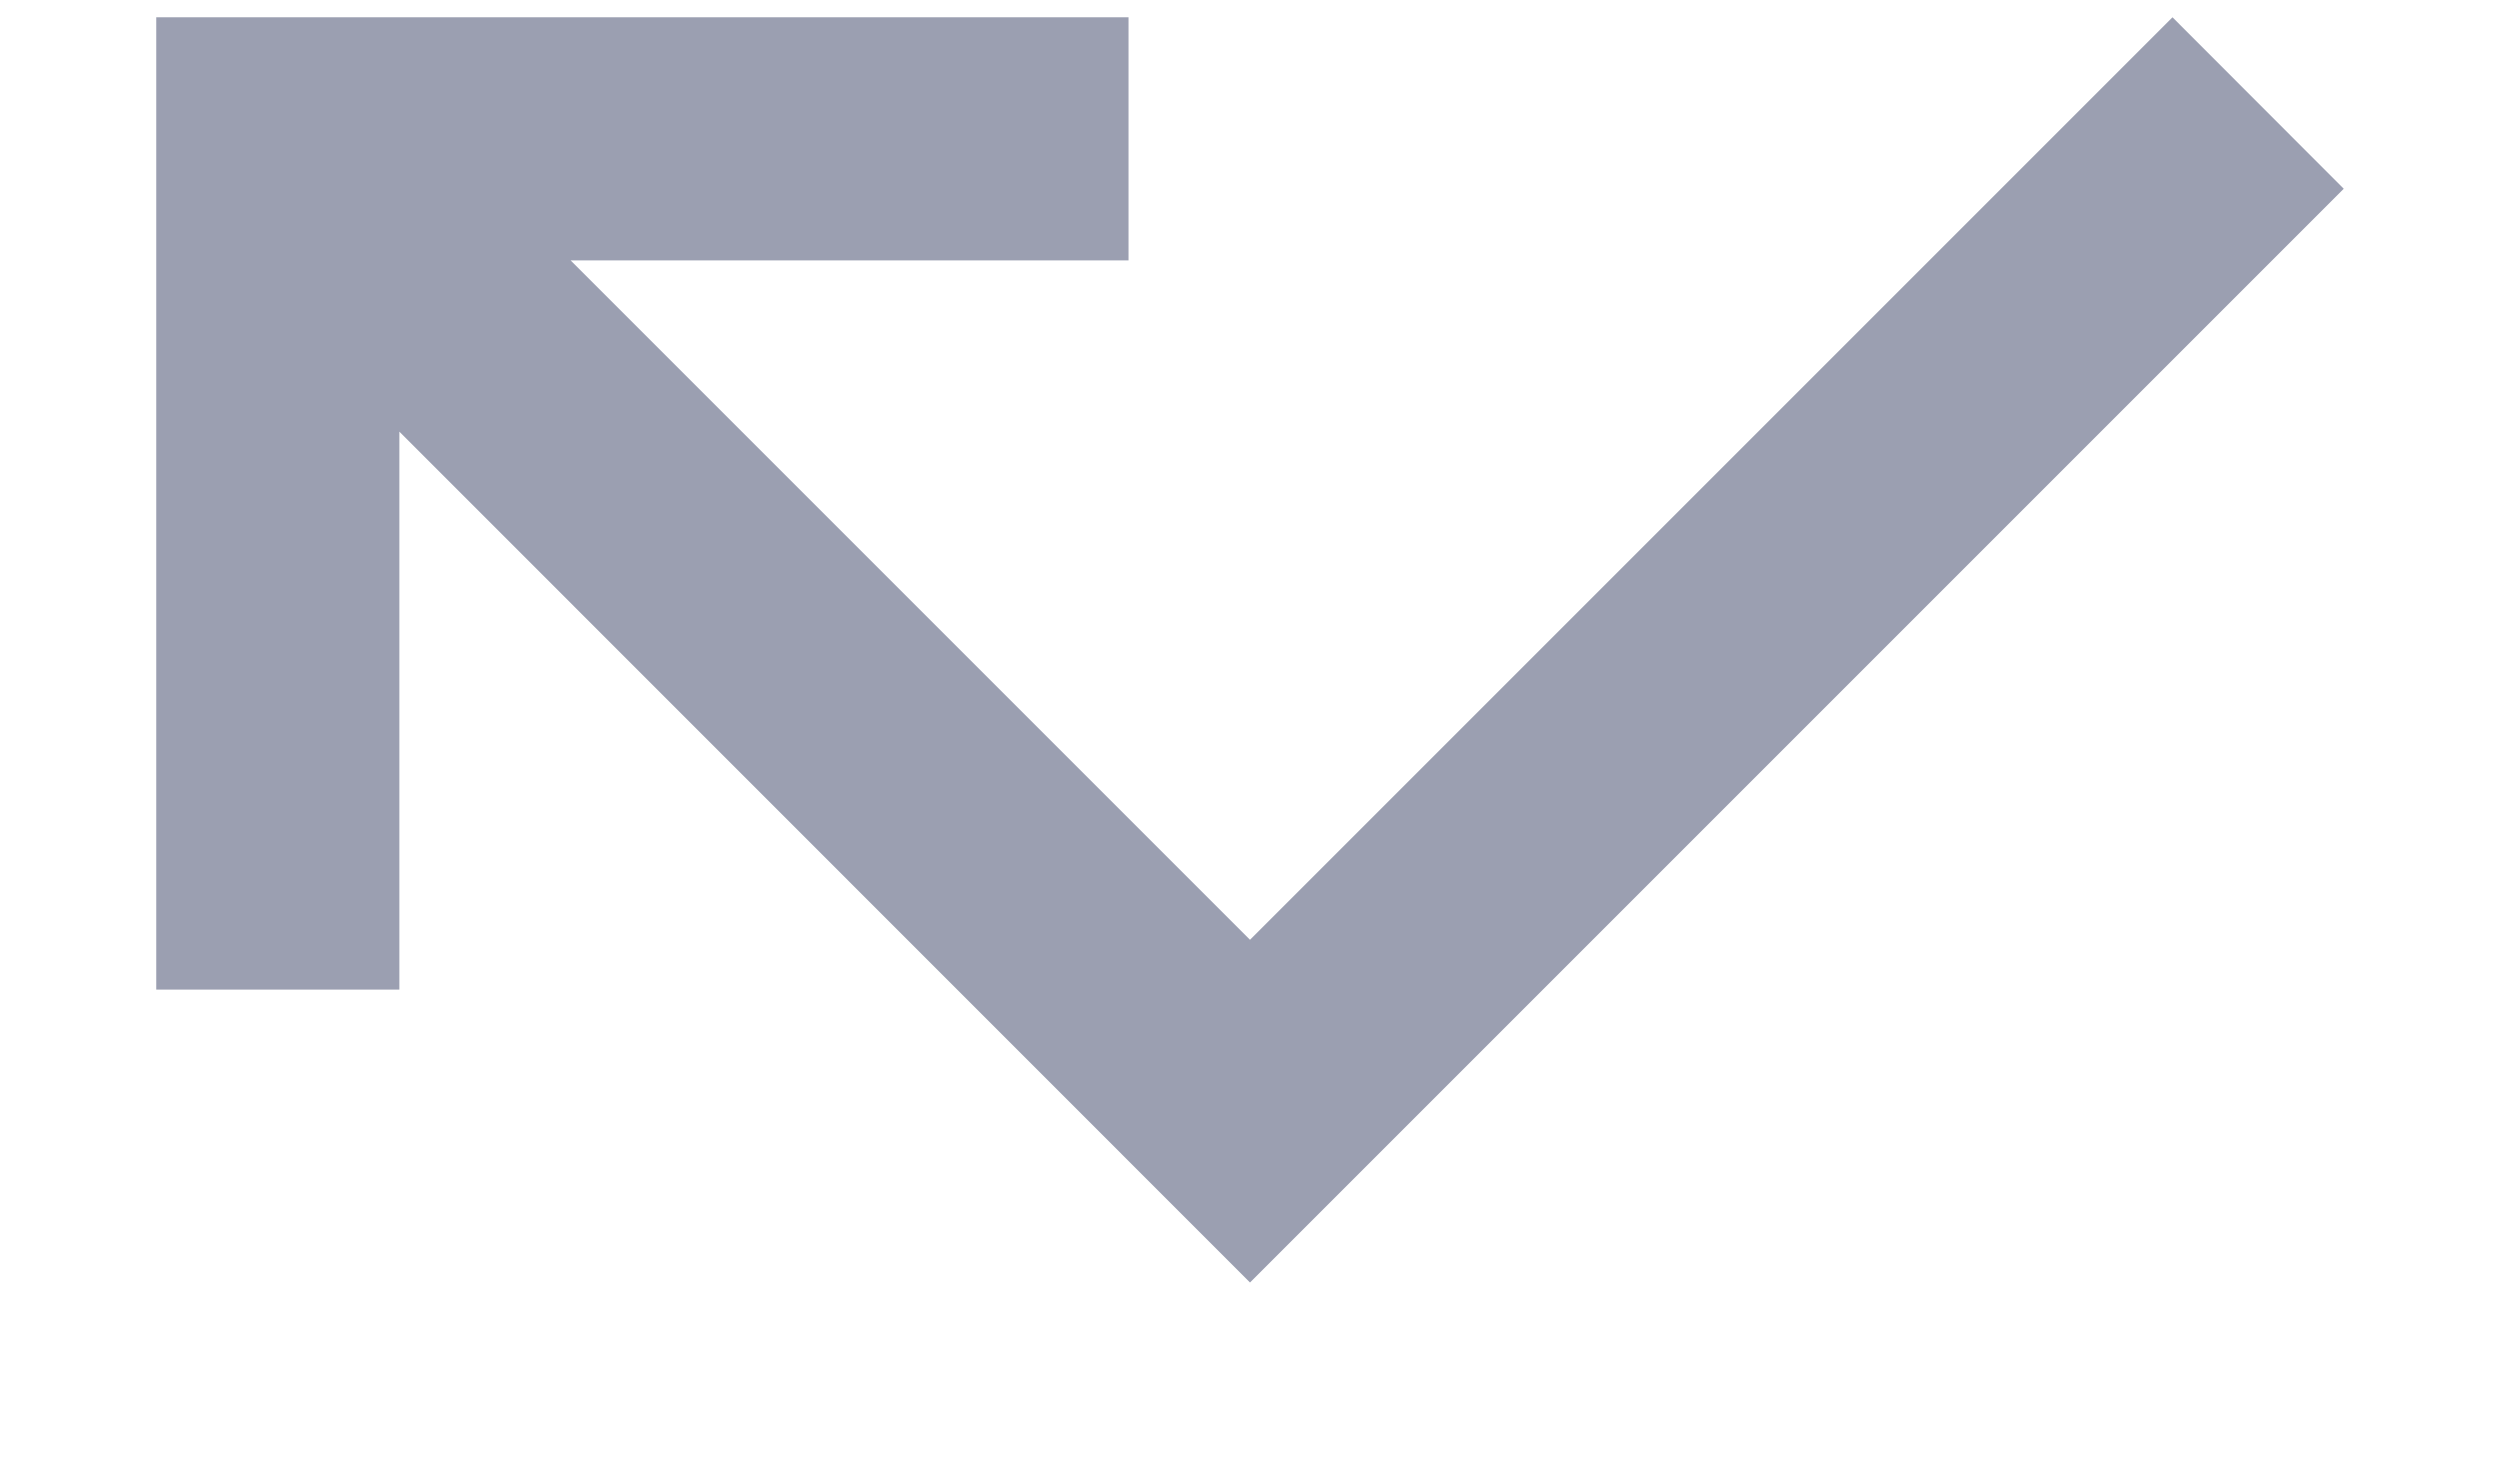 <svg width="12" height="7" viewBox="0 0 12 7" fill="none" xmlns="http://www.w3.org/2000/svg">
<path d="M10.428 0.083L6 4.511L2.739 1.25H5.417V0.083H0.75V4.75H1.917V2.072L6 6.156L11.25 0.906L10.428 0.083Z" fill="#9B9FB1"/>
</svg>
